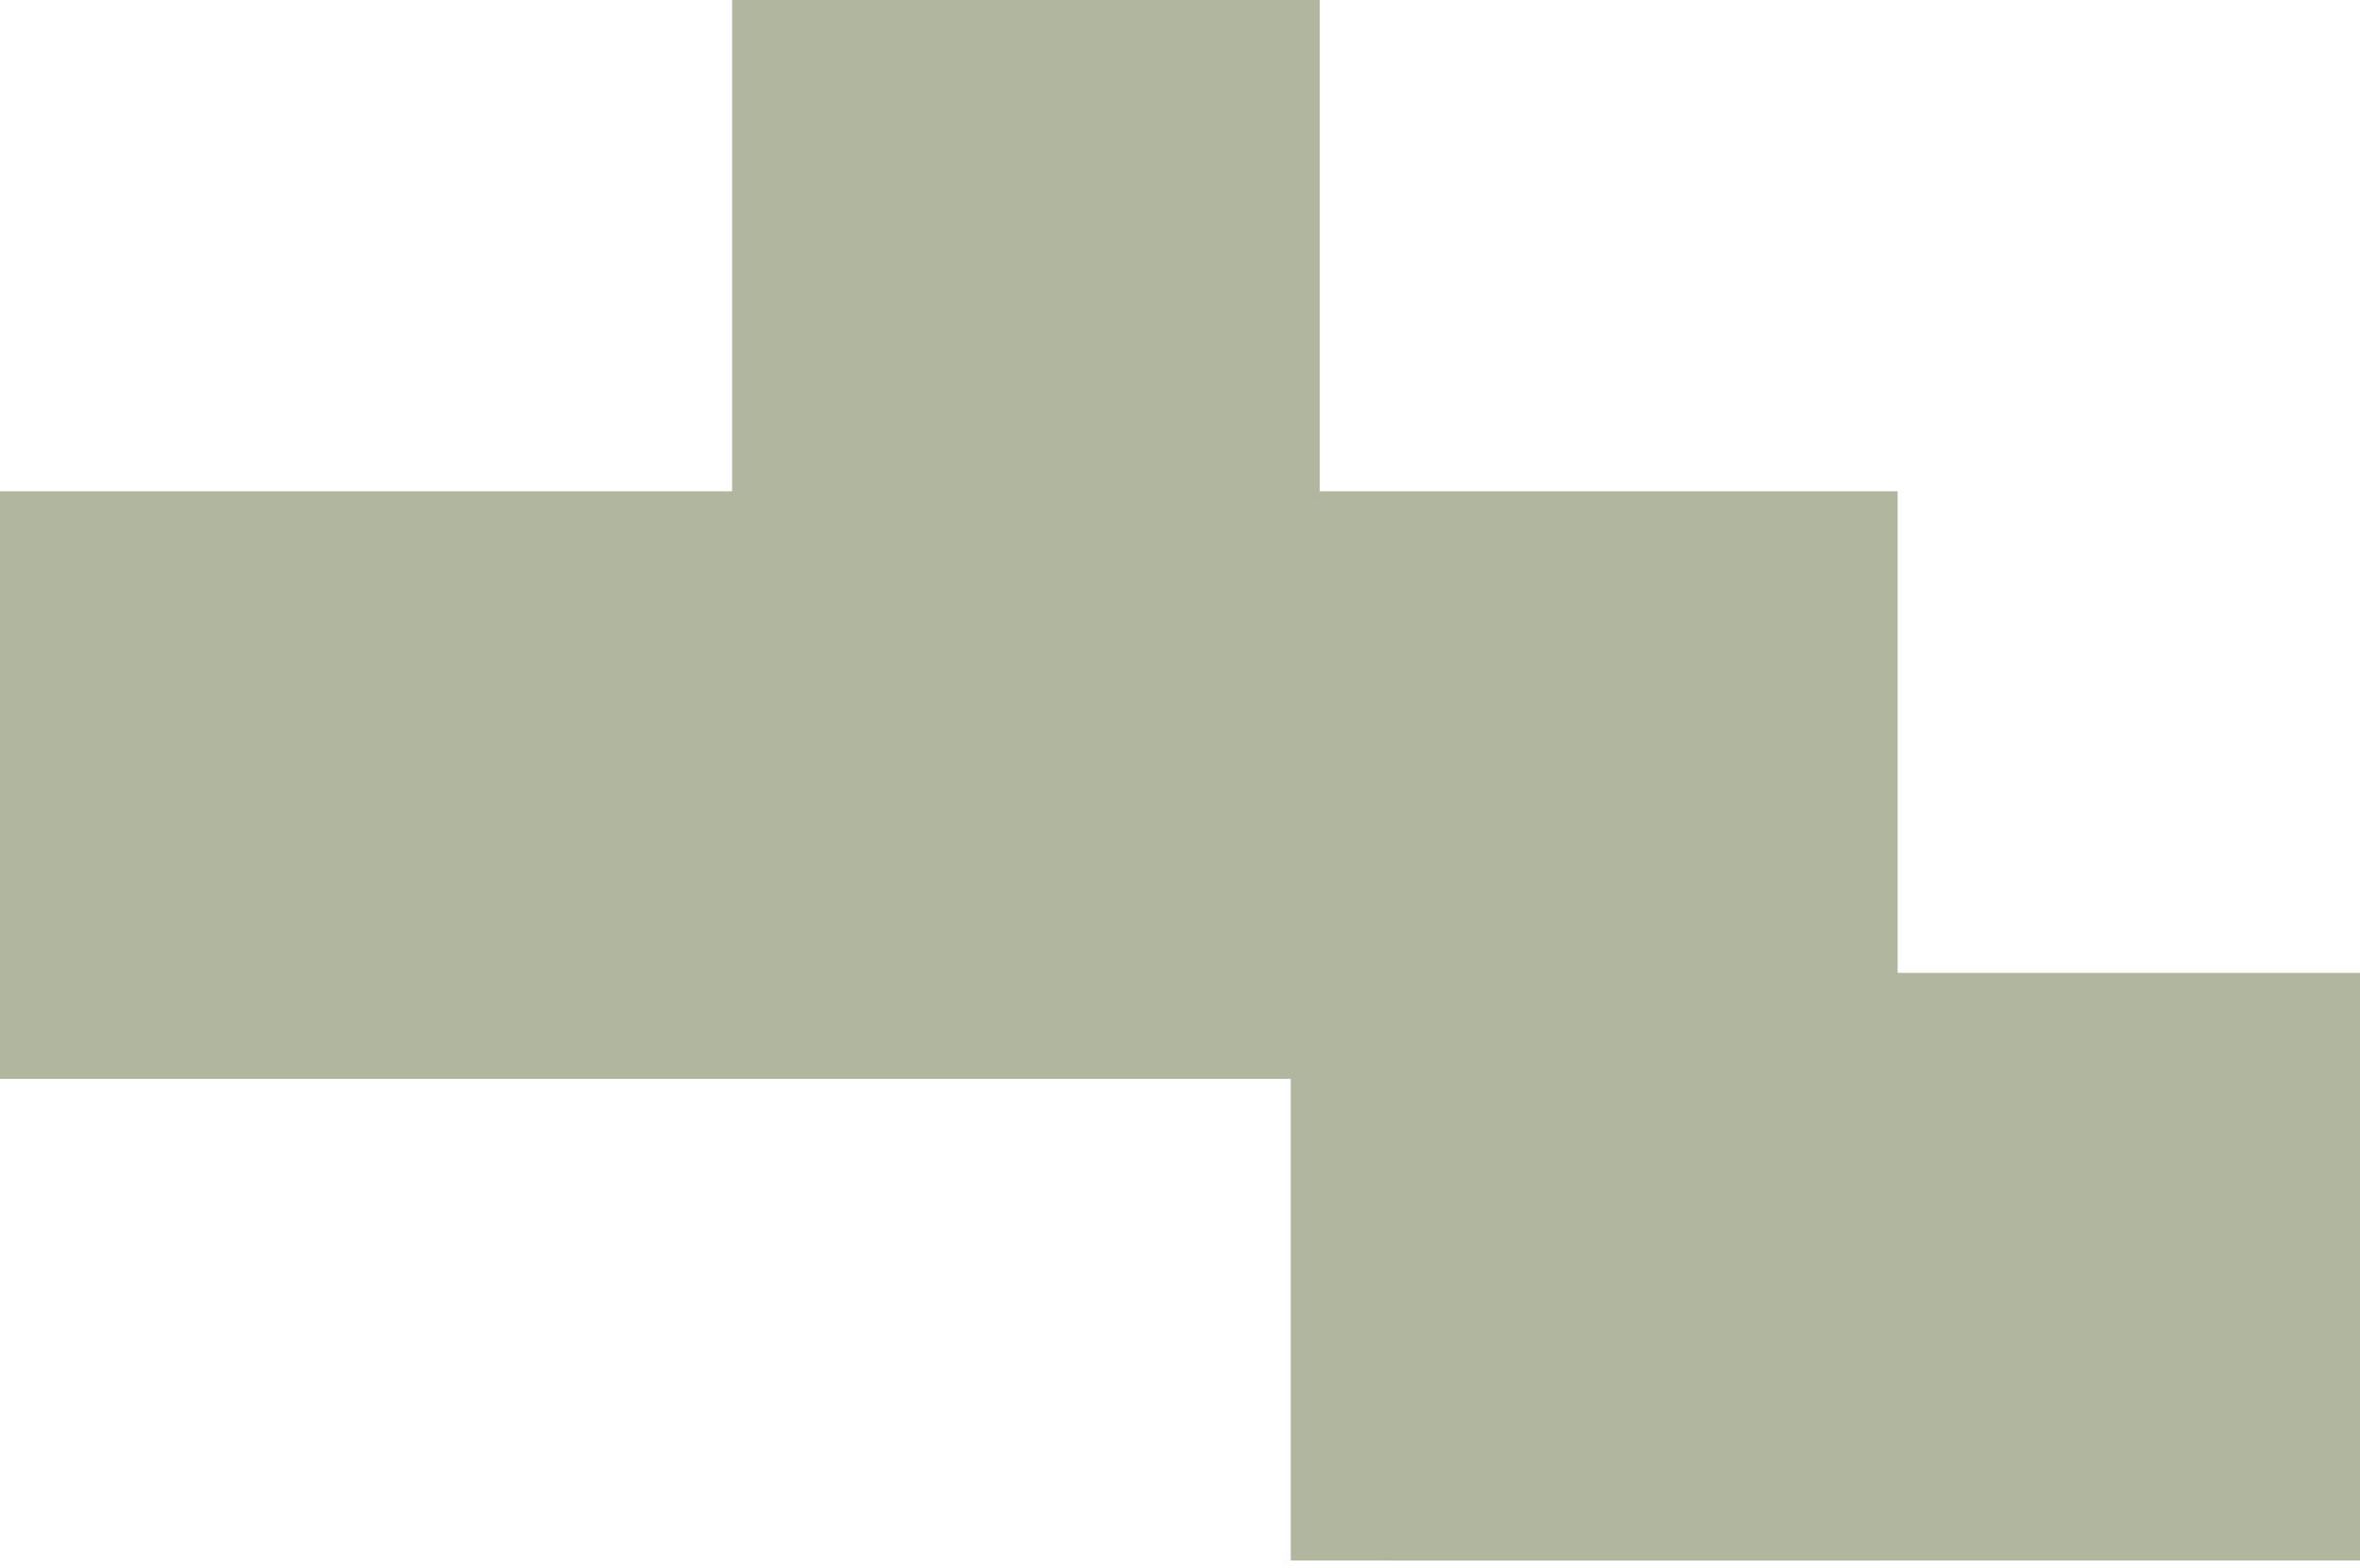 <svg width="155" height="103" viewBox="0 0 155 103" fill="none" xmlns="http://www.w3.org/2000/svg">
<rect y="32.265" width="124.633" height="38.592" fill="#B1B69F"/>
<rect x="48.082" y="63.898" width="63.898" height="38.592" transform="rotate(-90 48.082 63.898)" fill="#B1B69F"/>
<rect x="84.775" y="102.49" width="63.898" height="38.592" transform="rotate(-90 84.775 102.49)" fill="#B1B69F"/>
<rect x="91.102" y="63.898" width="63.898" height="38.592" fill="#B1B69F"/>
</svg>
